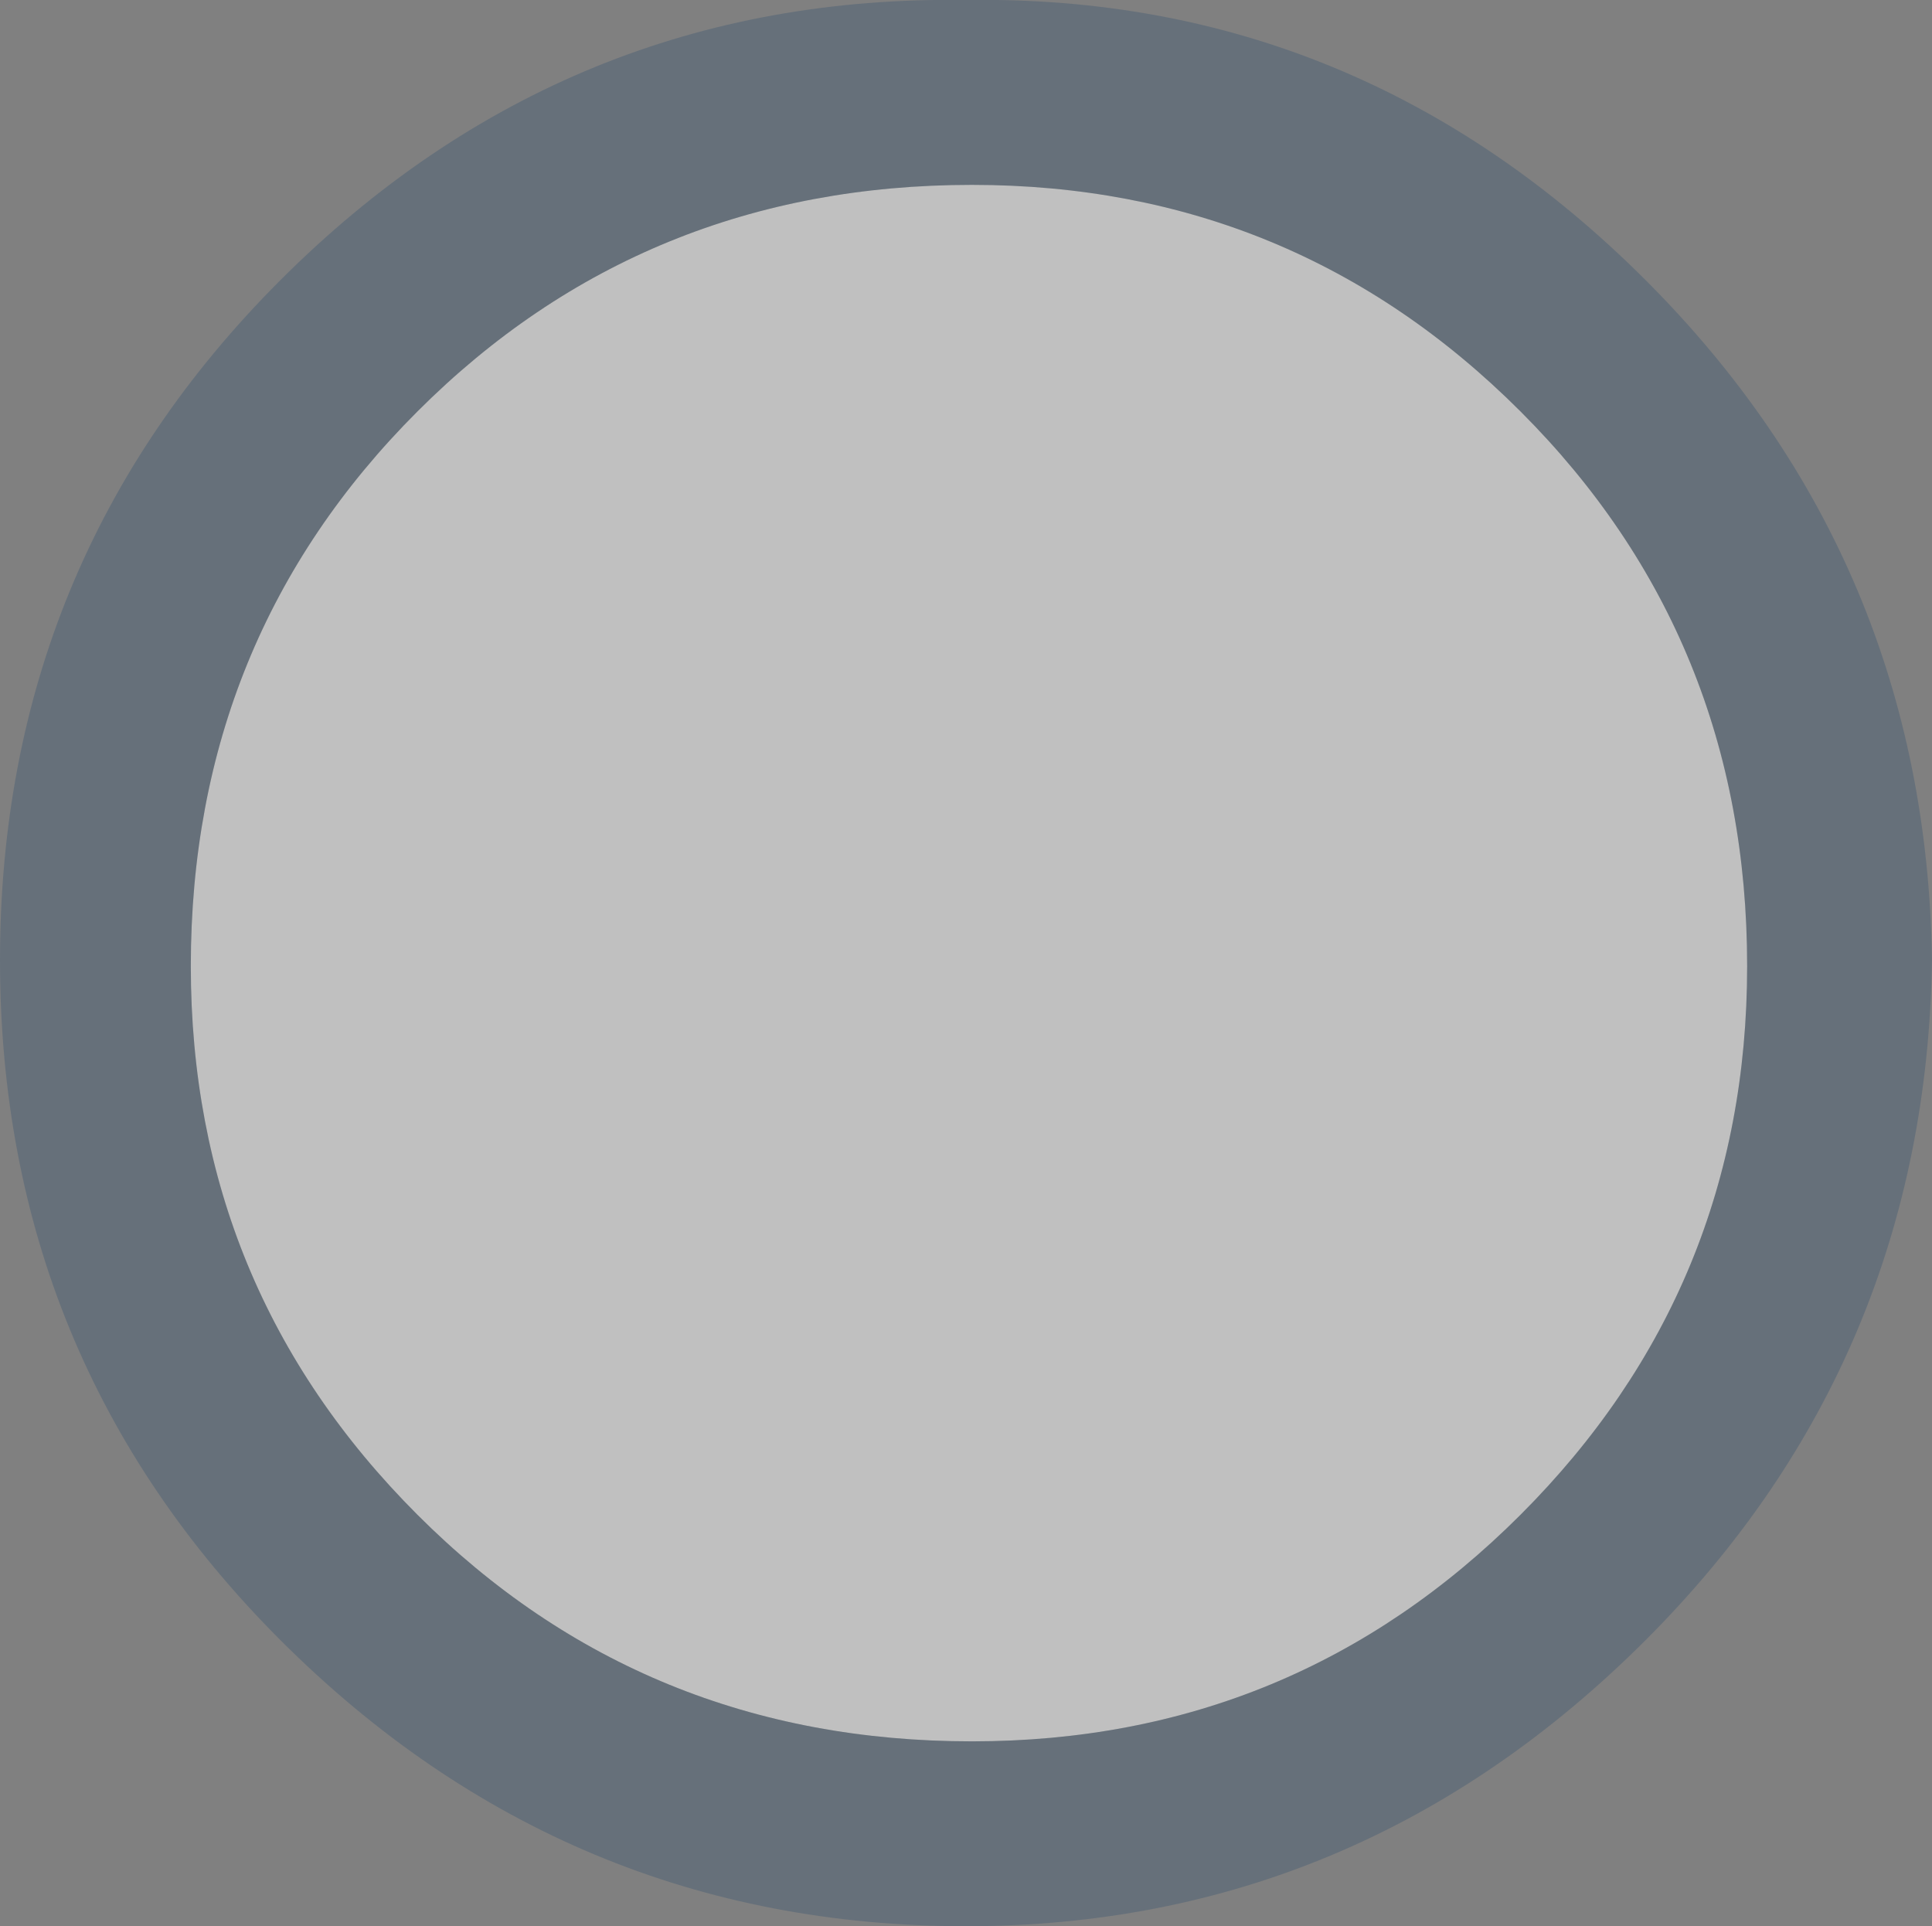 <?xml version="1.0" encoding="UTF-8" standalone="no"?>
<svg xmlns:ffdec="https://www.free-decompiler.com/flash" xmlns:xlink="http://www.w3.org/1999/xlink" ffdec:objectType="shape" height="16.15px" width="16.2px" xmlns="http://www.w3.org/2000/svg">
  <rect width="100%" height="100%" fill="#808080" stroke="none"/>
  <g transform="matrix(1.0, 0.0, 0.0, 1.0, 7.95, 8.05)">
    <path d="M4.8 -4.6 Q6.7 -2.7 6.7 0.05 6.7 2.75 4.8 4.65 2.9 6.55 0.2 6.55 -2.55 6.55 -4.45 4.65 -6.35 2.75 -6.35 0.05 -6.35 -2.7 -4.45 -4.6 -2.55 -6.5 0.2 -6.5 2.9 -6.5 4.8 -4.6" fill="#ffffff" fill-opacity="0.502" fill-rule="evenodd" stroke="none"/>
    <path d="M5.85 -5.7 Q8.2 -3.35 8.25 0.0 8.2 3.35 5.85 5.7 3.45 8.1 0.15 8.1 -3.2 8.1 -5.6 5.7 -7.95 3.35 -7.95 0.0 -7.95 -3.35 -5.6 -5.7 -3.2 -8.1 0.15 -8.05 3.45 -8.1 5.85 -5.7 M4.8 -4.6 Q2.9 -6.5 0.2 -6.5 -2.55 -6.5 -4.45 -4.6 -6.35 -2.7 -6.35 0.05 -6.35 2.75 -4.45 4.65 -2.55 6.55 0.2 6.55 2.9 6.55 4.8 4.65 6.7 2.75 6.7 0.05 6.7 -2.7 4.8 -4.6" fill="#003366" fill-opacity="0.2" fill-rule="evenodd" stroke="none"/>
  </g>
</svg>
